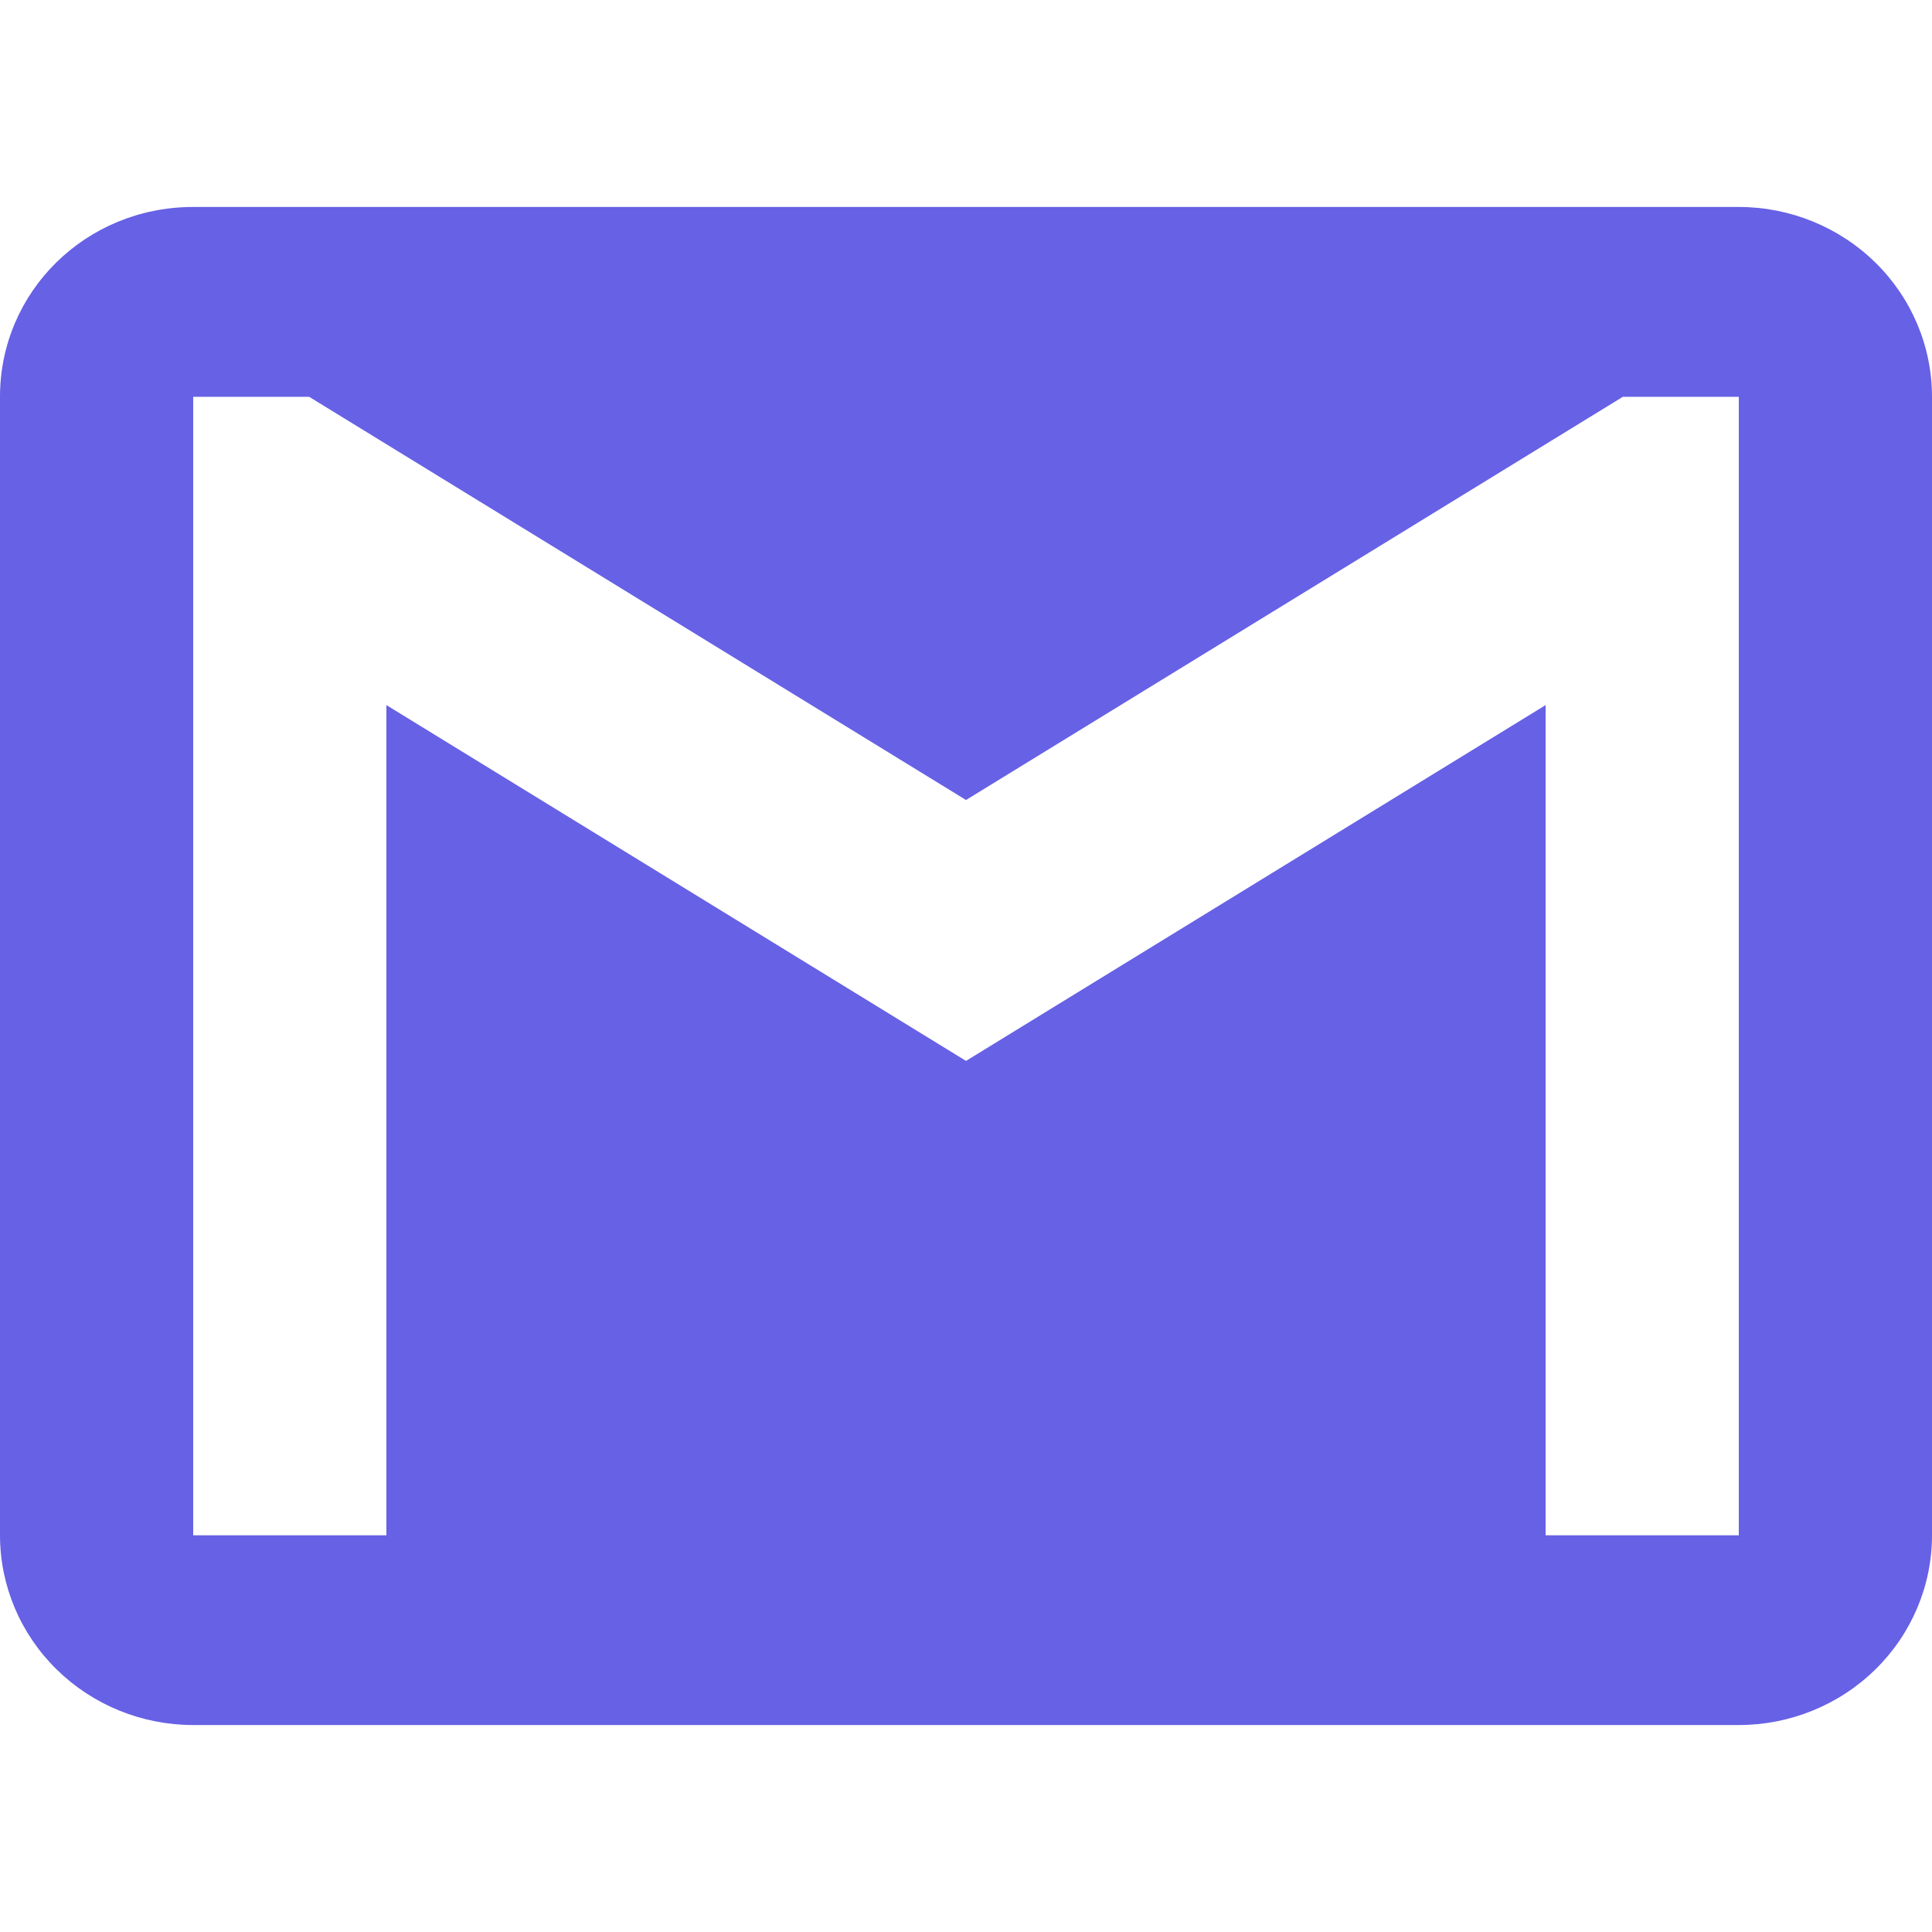 <svg width="24" height="24" viewBox="0 0 24 24" fill="none" xmlns="http://www.w3.org/2000/svg">
<g clip-path="url(#clip0)">
<path d="M21.6 19.072H19.2V8.759L12 13.179L4.8 8.759V19.072H2.4V4.929H3.84L12 9.938L20.16 4.929H21.6V19.072ZM21.6 2.571H2.4C1.068 2.571 0 3.62 0 4.929V19.072C0 19.697 0.253 20.296 0.703 20.738C1.153 21.18 1.763 21.429 2.4 21.429H21.6C22.236 21.429 22.847 21.18 23.297 20.738C23.747 20.296 24 19.697 24 19.072V4.929C24 4.303 23.747 3.704 23.297 3.262C22.847 2.82 22.236 2.571 21.6 2.571Z" fill="#6661E5"/>
</g>
<defs>
<clipPath id="clip0">
<rect width="24" height="24" fill="white"/>
</clipPath>
</defs>
</svg>

